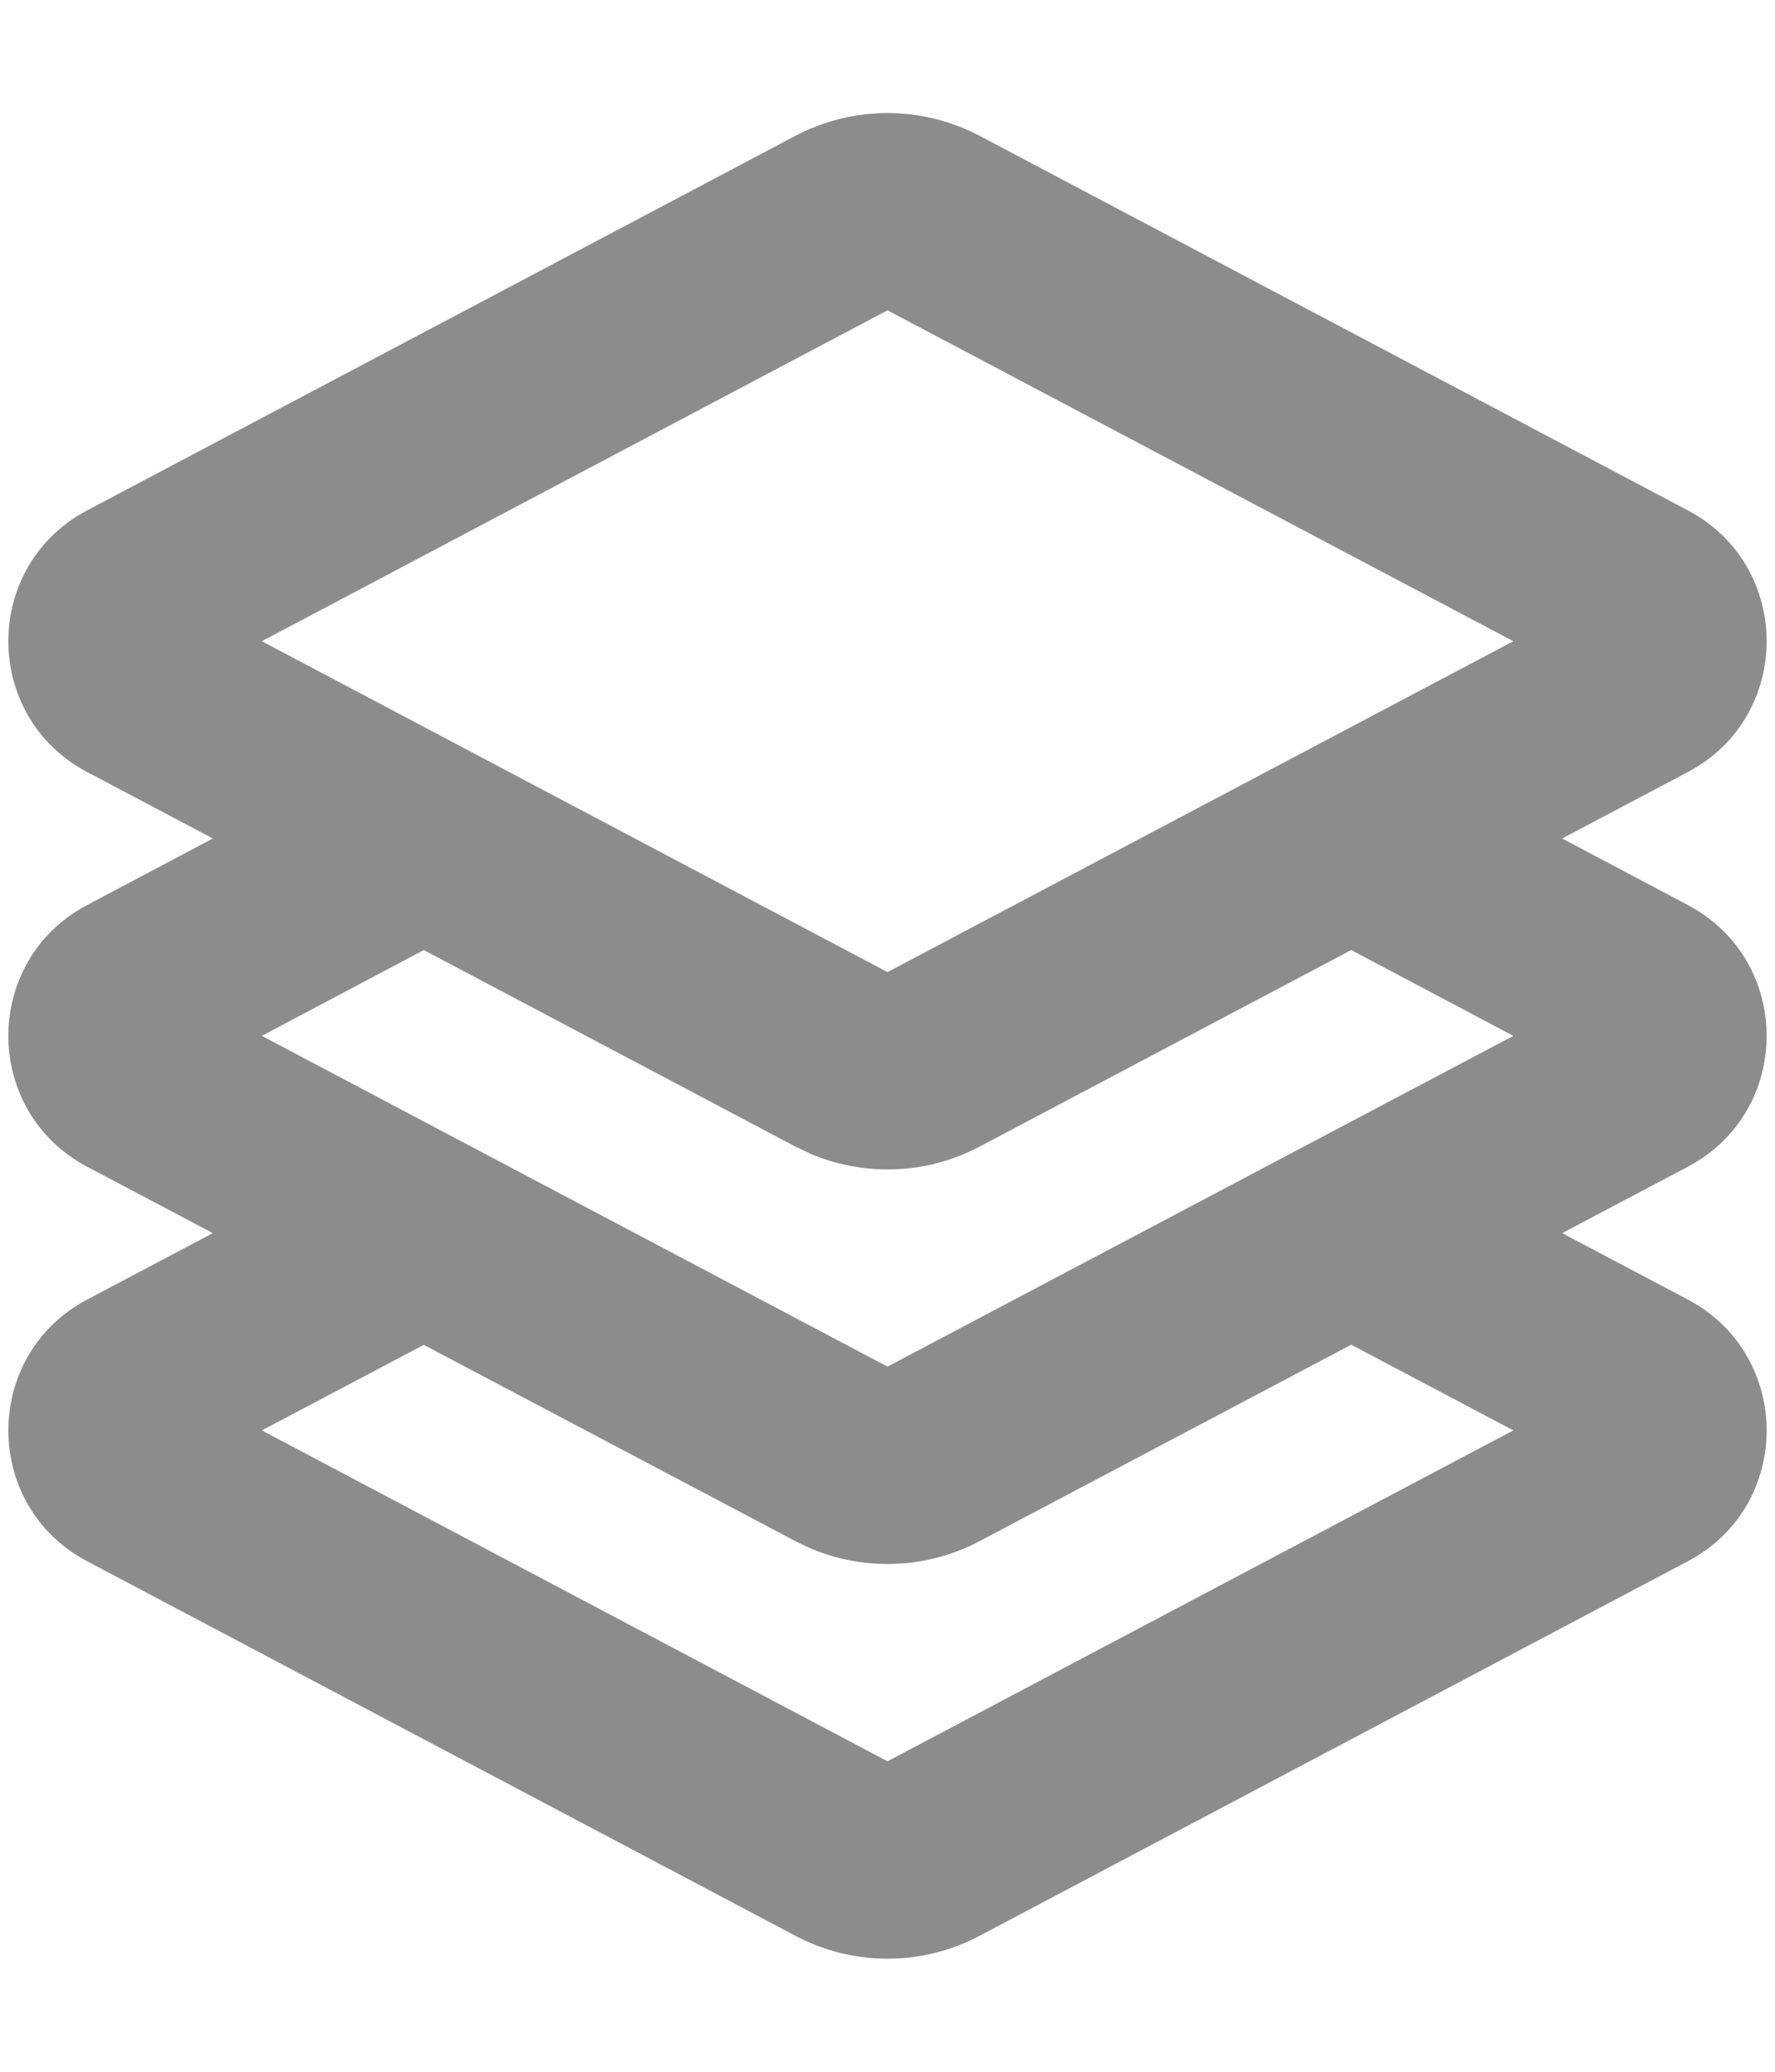 <svg width="12" height="14" viewBox="0 0 12 14" fill="none" xmlns="http://www.w3.org/2000/svg">
<path d="M6.623 0.918L11.411 3.449C12.121 3.824 12.121 4.842 11.411 5.217L10.561 5.666L11.411 6.116C12.121 6.491 12.121 7.509 11.411 7.884L10.561 8.333L11.411 8.782C12.121 9.158 12.121 10.176 11.411 10.55L6.623 13.081C6.431 13.183 6.217 13.236 6 13.236C5.783 13.236 5.569 13.183 5.377 13.081L0.589 10.55C-0.121 10.175 -0.121 9.158 0.589 8.782L1.439 8.333L0.589 7.884C-0.121 7.508 -0.121 6.491 0.589 6.116L1.439 5.666L0.589 5.217C-0.121 4.842 -0.121 3.824 0.589 3.449L5.377 0.918C5.569 0.817 5.783 0.764 6 0.764C6.217 0.764 6.431 0.817 6.623 0.918ZM9.135 9.087L6.623 10.414C6.431 10.516 6.217 10.569 6 10.569C5.783 10.569 5.569 10.516 5.377 10.414L2.865 9.088L1.77 9.666L6 11.902L10.231 9.666L9.135 9.087ZM9.135 6.42L6.623 7.748C6.449 7.84 6.257 7.893 6.06 7.901C5.863 7.91 5.667 7.875 5.485 7.799L5.377 7.748L2.865 6.42L1.77 7L6 9.235L10.231 7L9.135 6.42ZM6 2.097L1.77 4.333L6 6.569L10.231 4.333L6 2.097Z" fill="#8C8C8C"/>
</svg>
